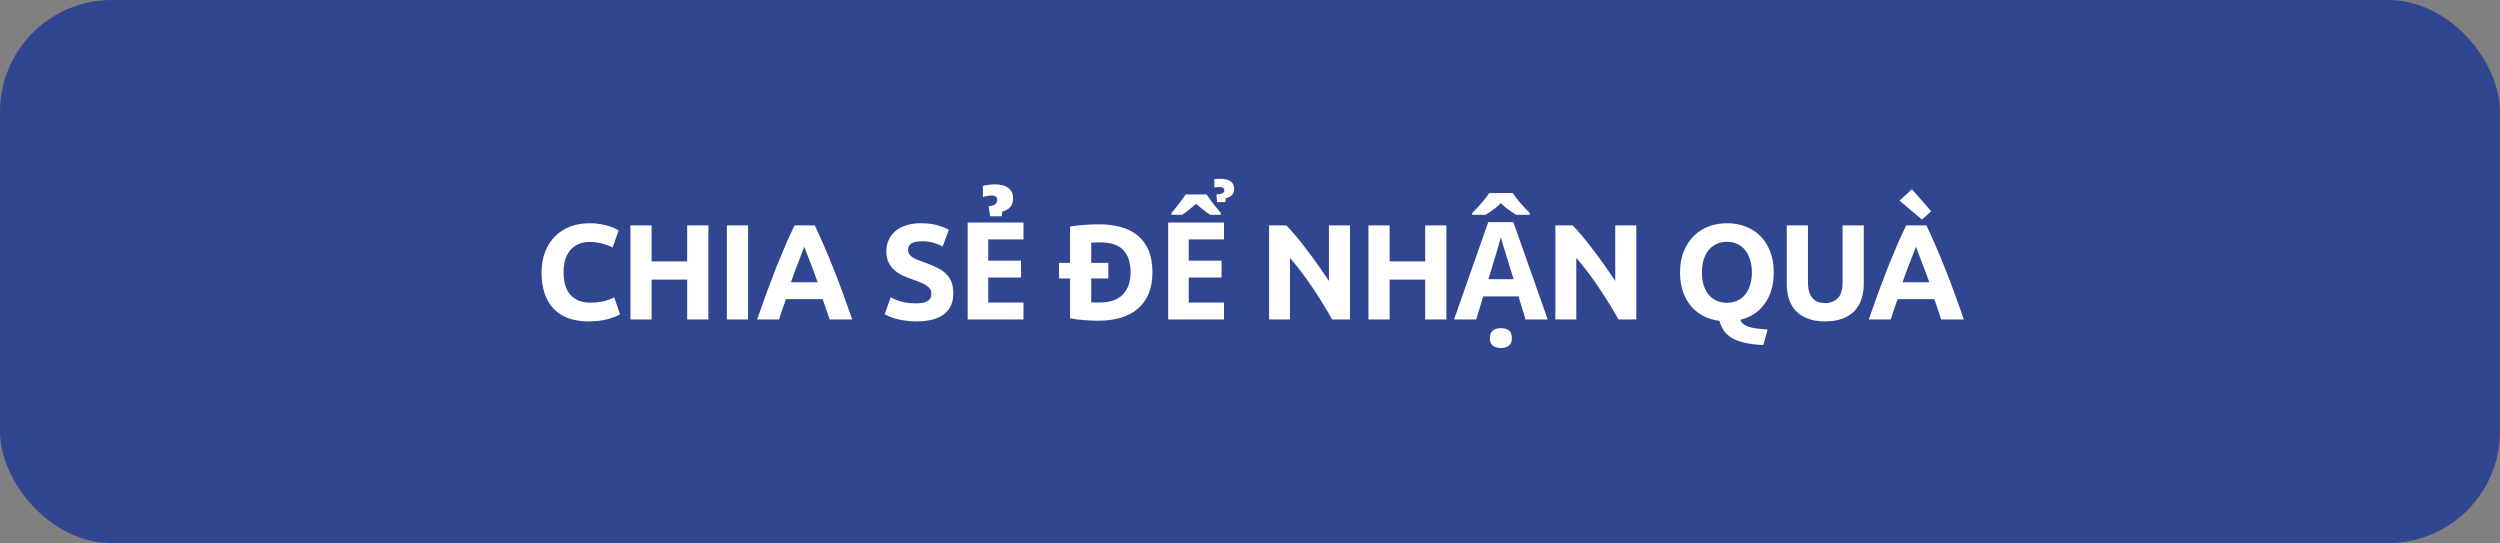 <svg width="313" height="68" viewBox="0 0 313 68" fill="none" xmlns="http://www.w3.org/2000/svg">
<rect x="0" y="0" width="313" height="68" fill="#808080" stroke="none"/>
<rect width="313" height="68" rx="14" fill="#314691"/>
<path d="M73.686 40.238C71.771 40.238 70.309 39.705 69.3 38.64C68.303 37.575 67.804 36.062 67.804 34.101C67.804 33.126 67.957 32.259 68.263 31.5C68.569 30.729 68.989 30.083 69.521 29.562C70.054 29.029 70.689 28.627 71.425 28.355C72.162 28.083 72.961 27.947 73.822 27.947C74.321 27.947 74.774 27.987 75.182 28.066C75.59 28.134 75.947 28.219 76.253 28.321C76.559 28.412 76.814 28.508 77.018 28.61C77.222 28.712 77.37 28.791 77.46 28.848L76.695 30.99C76.333 30.797 75.908 30.633 75.42 30.497C74.944 30.361 74.4 30.293 73.788 30.293C73.38 30.293 72.978 30.361 72.581 30.497C72.196 30.633 71.85 30.854 71.544 31.16C71.25 31.455 71.012 31.84 70.83 32.316C70.649 32.792 70.558 33.37 70.558 34.05C70.558 34.594 70.615 35.104 70.728 35.58C70.853 36.045 71.046 36.447 71.306 36.787C71.578 37.127 71.93 37.399 72.36 37.603C72.791 37.796 73.312 37.892 73.924 37.892C74.31 37.892 74.655 37.869 74.961 37.824C75.267 37.779 75.539 37.728 75.777 37.671C76.015 37.603 76.225 37.529 76.406 37.45C76.588 37.371 76.752 37.297 76.899 37.229L77.63 39.354C77.256 39.581 76.729 39.785 76.049 39.966C75.369 40.147 74.582 40.238 73.686 40.238ZM86.036 28.219H88.688V40H86.036V35.002H81.582V40H78.93V28.219H81.582V32.724H86.036V28.219ZM91.006 28.219H93.658V40H91.006V28.219ZM103.865 40C103.74 39.592 103.599 39.173 103.44 38.742C103.293 38.311 103.145 37.881 102.998 37.45H98.408C98.261 37.881 98.108 38.311 97.949 38.742C97.802 39.173 97.666 39.592 97.541 40H94.787C95.229 38.731 95.648 37.558 96.045 36.481C96.442 35.404 96.827 34.39 97.201 33.438C97.586 32.486 97.96 31.585 98.323 30.735C98.697 29.874 99.082 29.035 99.479 28.219H102.012C102.397 29.035 102.777 29.874 103.151 30.735C103.525 31.585 103.899 32.486 104.273 33.438C104.658 34.39 105.049 35.404 105.446 36.481C105.843 37.558 106.262 38.731 106.704 40H103.865ZM100.686 30.888C100.629 31.058 100.544 31.29 100.431 31.585C100.318 31.88 100.187 32.22 100.04 32.605C99.893 32.99 99.728 33.415 99.547 33.88C99.377 34.345 99.201 34.832 99.02 35.342H102.369C102.188 34.832 102.012 34.345 101.842 33.88C101.672 33.415 101.508 32.99 101.349 32.605C101.202 32.22 101.071 31.88 100.958 31.585C100.845 31.29 100.754 31.058 100.686 30.888ZM114.71 37.977C115.084 37.977 115.39 37.949 115.628 37.892C115.877 37.824 116.076 37.739 116.223 37.637C116.37 37.524 116.472 37.393 116.529 37.246C116.586 37.099 116.614 36.934 116.614 36.753C116.614 36.368 116.433 36.05 116.07 35.801C115.707 35.54 115.084 35.263 114.2 34.968C113.815 34.832 113.429 34.679 113.044 34.509C112.659 34.328 112.313 34.107 112.007 33.846C111.701 33.574 111.452 33.251 111.259 32.877C111.066 32.492 110.97 32.027 110.97 31.483C110.97 30.939 111.072 30.452 111.276 30.021C111.48 29.579 111.769 29.205 112.143 28.899C112.517 28.593 112.97 28.361 113.503 28.202C114.036 28.032 114.636 27.947 115.305 27.947C116.098 27.947 116.784 28.032 117.362 28.202C117.94 28.372 118.416 28.559 118.79 28.763L118.025 30.854C117.696 30.684 117.328 30.537 116.92 30.412C116.523 30.276 116.042 30.208 115.475 30.208C114.84 30.208 114.381 30.299 114.098 30.48C113.826 30.65 113.69 30.916 113.69 31.279C113.69 31.494 113.741 31.676 113.843 31.823C113.945 31.97 114.087 32.106 114.268 32.231C114.461 32.344 114.676 32.452 114.914 32.554C115.163 32.645 115.435 32.741 115.73 32.843C116.342 33.07 116.875 33.296 117.328 33.523C117.781 33.738 118.155 33.993 118.45 34.288C118.756 34.583 118.983 34.928 119.13 35.325C119.277 35.722 119.351 36.203 119.351 36.77C119.351 37.869 118.966 38.725 118.195 39.337C117.424 39.938 116.263 40.238 114.71 40.238C114.189 40.238 113.718 40.204 113.299 40.136C112.88 40.079 112.506 40.006 112.177 39.915C111.86 39.824 111.582 39.728 111.344 39.626C111.117 39.524 110.925 39.428 110.766 39.337L111.514 37.229C111.865 37.422 112.296 37.597 112.806 37.756C113.327 37.903 113.962 37.977 114.71 37.977ZM128.14 40H121.151V27.864H128.14V29.973H123.724V32.637H127.833V34.746H123.724V37.875H128.14V40ZM126.837 24.851C126.837 25.714 126.389 26.259 125.492 26.486L125.409 27.076H123.965L123.774 25.855C124.189 25.789 124.471 25.687 124.62 25.548C124.77 25.404 124.845 25.23 124.845 25.025C124.845 24.848 124.786 24.713 124.67 24.619C124.554 24.525 124.402 24.477 124.214 24.477C123.854 24.477 123.469 24.541 123.06 24.669V23.274C123.226 23.219 123.453 23.174 123.741 23.141C124.034 23.102 124.294 23.083 124.521 23.083C125.296 23.083 125.874 23.238 126.256 23.548C126.643 23.852 126.837 24.287 126.837 24.851ZM136.62 37.841C136.744 37.852 136.886 37.864 137.045 37.875C137.215 37.875 137.413 37.875 137.64 37.875C138.966 37.875 139.946 37.541 140.581 36.872C141.227 36.203 141.55 35.28 141.55 34.101C141.55 32.866 141.244 31.931 140.632 31.296C140.02 30.661 139.051 30.344 137.725 30.344C137.543 30.344 137.356 30.35 137.164 30.361C136.971 30.361 136.79 30.372 136.62 30.395V32.911H138.762V34.866H136.62V37.841ZM144.287 34.101C144.287 35.121 144.128 36.011 143.811 36.77C143.493 37.529 143.04 38.158 142.451 38.657C141.873 39.156 141.164 39.53 140.326 39.779C139.487 40.028 138.546 40.153 137.504 40.153C137.028 40.153 136.472 40.13 135.838 40.085C135.203 40.051 134.58 39.972 133.968 39.847V34.866H132.591V32.911H133.968V28.372C134.58 28.259 135.214 28.185 135.872 28.151C136.54 28.106 137.113 28.083 137.589 28.083C138.597 28.083 139.51 28.196 140.326 28.423C141.153 28.65 141.861 29.007 142.451 29.494C143.04 29.981 143.493 30.605 143.811 31.364C144.128 32.123 144.287 33.036 144.287 34.101ZM153.246 40H146.257V27.864H153.246V29.973H148.83V32.637H152.939V34.746H148.83V37.875H153.246V40ZM154.516 23.648C154.516 24.278 154.17 24.663 153.479 24.801L153.429 25.308H152.375L152.292 24.345C152.596 24.334 152.839 24.287 153.022 24.204C153.205 24.115 153.296 23.991 153.296 23.83C153.296 23.714 153.243 23.614 153.138 23.531C153.039 23.448 152.87 23.407 152.632 23.407C152.438 23.407 152.239 23.434 152.034 23.49V22.436C152.156 22.402 152.41 22.386 152.798 22.386C153.318 22.386 153.733 22.485 154.043 22.685C154.358 22.884 154.516 23.205 154.516 23.648ZM152.856 26.893H151.511C150.891 26.478 150.308 26.019 149.76 25.515C149.129 26.074 148.545 26.533 148.008 26.893H146.664V26.669C147.283 25.95 147.878 25.175 148.448 24.345H151.063C151.356 24.776 151.688 25.23 152.059 25.706C152.435 26.176 152.701 26.497 152.856 26.669V26.893ZM166.792 40C166.032 38.651 165.211 37.32 164.327 36.005C163.443 34.69 162.502 33.449 161.505 32.282V40H158.887V28.219H161.046C161.42 28.593 161.833 29.052 162.287 29.596C162.74 30.14 163.199 30.724 163.664 31.347C164.14 31.959 164.61 32.599 165.075 33.268C165.539 33.925 165.976 34.56 166.384 35.172V28.219H169.019V40H166.792ZM178.434 28.219H181.086V40H178.434V35.002H173.98V40H171.328V28.219H173.98V32.724H178.434V28.219ZM191.001 40L190.121 37.111H185.697L184.817 40H182.045L186.328 27.814H189.474L193.774 40H191.001ZM189.507 34.953C188.694 32.336 188.234 30.855 188.129 30.512C188.03 30.169 187.958 29.898 187.913 29.699C187.731 30.407 187.208 32.158 186.345 34.953H189.507ZM189.847 26.893C188.979 26.378 188.331 25.891 187.905 25.432C187.473 25.88 186.84 26.367 186.004 26.893H184.319V26.669C185.365 25.623 186.073 24.79 186.444 24.17H189.408C189.579 24.458 189.875 24.851 190.296 25.349C190.722 25.842 191.134 26.282 191.533 26.669V26.893H189.847ZM186.535 42.333C186.535 41.502 186.995 41.087 187.913 41.087C188.832 41.087 189.291 41.502 189.291 42.333C189.291 42.725 189.175 43.03 188.943 43.246C188.71 43.461 188.367 43.569 187.913 43.569C186.995 43.569 186.535 43.157 186.535 42.333ZM202.639 40C201.88 38.651 201.058 37.32 200.174 36.005C199.29 34.69 198.349 33.449 197.352 32.282V40H194.734V28.219H196.893C197.267 28.593 197.681 29.052 198.134 29.596C198.587 30.14 199.046 30.724 199.511 31.347C199.987 31.959 200.457 32.599 200.922 33.268C201.387 33.925 201.823 34.56 202.231 35.172V28.219H204.866V40H202.639ZM213.079 34.101C213.079 34.679 213.147 35.2 213.283 35.665C213.43 36.13 213.634 36.532 213.895 36.872C214.167 37.201 214.495 37.456 214.881 37.637C215.266 37.818 215.708 37.909 216.207 37.909C216.694 37.909 217.13 37.818 217.516 37.637C217.912 37.456 218.241 37.201 218.502 36.872C218.774 36.532 218.978 36.13 219.114 35.665C219.261 35.2 219.335 34.679 219.335 34.101C219.335 33.523 219.261 33.002 219.114 32.537C218.978 32.061 218.774 31.659 218.502 31.33C218.241 30.99 217.912 30.729 217.516 30.548C217.13 30.367 216.694 30.276 216.207 30.276C215.708 30.276 215.266 30.372 214.881 30.565C214.495 30.746 214.167 31.007 213.895 31.347C213.634 31.676 213.43 32.078 213.283 32.554C213.147 33.019 213.079 33.534 213.079 34.101ZM222.072 34.101C222.072 34.928 221.97 35.676 221.766 36.345C221.562 37.002 221.273 37.58 220.899 38.079C220.536 38.578 220.1 38.991 219.59 39.32C219.08 39.649 218.519 39.887 217.907 40.034C217.963 40.261 218.088 40.442 218.281 40.578C218.473 40.725 218.717 40.844 219.012 40.935C219.306 41.026 219.646 41.094 220.032 41.139C220.428 41.184 220.853 41.224 221.307 41.258L220.763 43.196C219.879 43.162 219.119 43.071 218.485 42.924C217.861 42.788 217.329 42.595 216.887 42.346C216.456 42.097 216.11 41.791 215.85 41.428C215.6 41.065 215.408 40.646 215.272 40.17C214.569 40.079 213.917 39.887 213.317 39.592C212.716 39.286 212.195 38.878 211.753 38.368C211.311 37.858 210.965 37.246 210.716 36.532C210.466 35.818 210.342 35.008 210.342 34.101C210.342 33.092 210.5 32.208 210.818 31.449C211.135 30.678 211.56 30.032 212.093 29.511C212.637 28.99 213.26 28.599 213.963 28.338C214.677 28.077 215.425 27.947 216.207 27.947C217.011 27.947 217.771 28.077 218.485 28.338C219.199 28.599 219.822 28.99 220.355 29.511C220.887 30.032 221.307 30.678 221.613 31.449C221.919 32.208 222.072 33.092 222.072 34.101ZM228.481 40.238C227.654 40.238 226.94 40.125 226.339 39.898C225.739 39.66 225.24 39.337 224.843 38.929C224.458 38.51 224.169 38.017 223.976 37.45C223.795 36.872 223.704 36.237 223.704 35.546V28.219H226.356V35.325C226.356 35.801 226.407 36.209 226.509 36.549C226.623 36.878 226.77 37.15 226.951 37.365C227.144 37.569 227.371 37.716 227.631 37.807C227.903 37.898 228.198 37.943 228.515 37.943C229.161 37.943 229.683 37.745 230.079 37.348C230.487 36.951 230.691 36.277 230.691 35.325V28.219H233.343V35.546C233.343 36.237 233.247 36.872 233.054 37.45C232.862 38.028 232.567 38.527 232.17 38.946C231.774 39.354 231.269 39.671 230.657 39.898C230.045 40.125 229.32 40.238 228.481 40.238ZM243.042 40C242.917 39.592 242.775 39.173 242.617 38.742C242.469 38.311 242.322 37.881 242.175 37.45H237.585C237.437 37.881 237.284 38.311 237.126 38.742C236.978 39.173 236.842 39.592 236.718 40H233.964C234.406 38.731 234.825 37.558 235.222 36.481C235.618 35.404 236.004 34.39 236.378 33.438C236.763 32.486 237.137 31.585 237.5 30.735C237.874 29.874 238.259 29.035 238.656 28.219H241.189C241.574 29.035 241.954 29.874 242.328 30.735C242.702 31.585 243.076 32.486 243.45 33.438C243.835 34.39 244.226 35.404 244.623 36.481C245.019 37.558 245.439 38.731 245.881 40H243.042ZM239.863 30.888C239.806 31.058 239.721 31.29 239.608 31.585C239.494 31.88 239.364 32.22 239.217 32.605C239.069 32.99 238.905 33.415 238.724 33.88C238.554 34.345 238.378 34.832 238.197 35.342H241.546C241.364 34.832 241.189 34.345 241.019 33.88C240.849 33.415 240.684 32.99 240.526 32.605C240.378 32.22 240.248 31.88 240.135 31.585C240.021 31.29 239.931 31.058 239.863 30.888ZM239.37 23.697L241.784 26.451L240.628 27.488L237.823 25.125L239.37 23.697Z" fill="white"/>
</svg>
